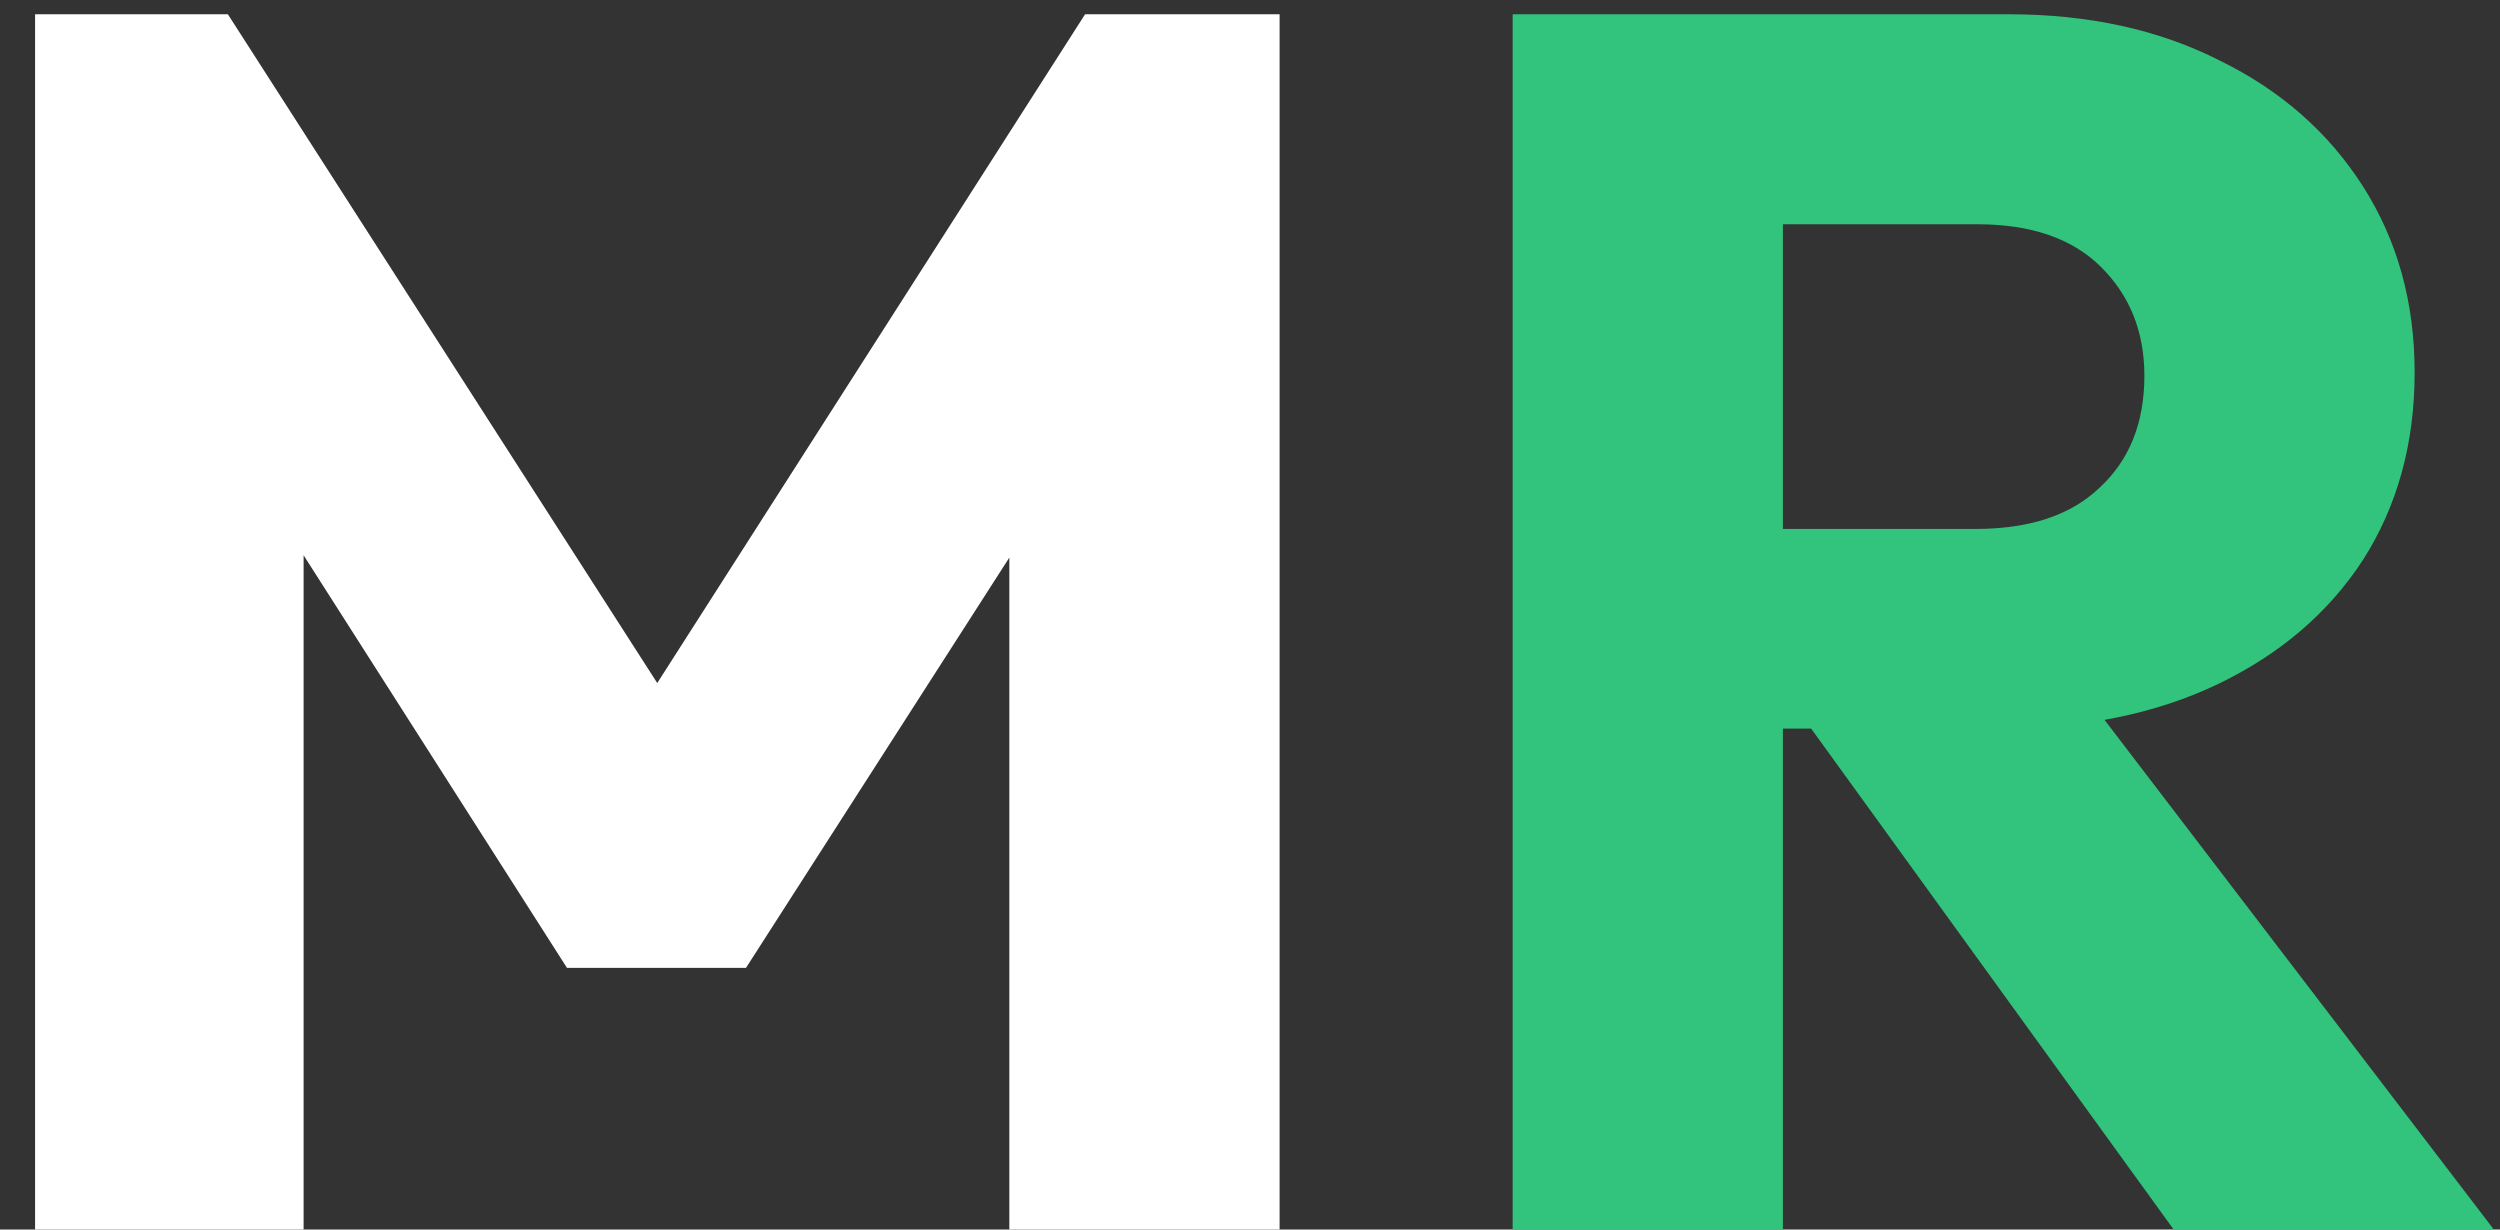 <svg width="61" height="30" viewBox="0 0 61 30" fill="none" xmlns="http://www.w3.org/2000/svg">
<rect x="0" y="0" width="61" height="30" fill="#333333" stroke="none"/>
<path d="M0.856 30V0.348H5.56L17.236 18.534H14.842L26.476 0.348H31.222V30H24.628V11.478L25.804 11.772L18.202 23.616H13.834L6.274 11.772L7.408 11.478V30H0.856Z" fill="white"/>
<path d="M41.949 17.778V12.906H48.207C49.523 12.906 50.531 12.57 51.231 11.898C51.959 11.226 52.323 10.316 52.323 9.168C52.323 8.104 51.973 7.222 51.273 6.522C50.573 5.822 49.565 5.472 48.249 5.472H41.949V0.348H49.005C50.965 0.348 52.687 0.726 54.171 1.482C55.655 2.21 56.817 3.232 57.657 4.548C58.497 5.864 58.917 7.376 58.917 9.084C58.917 10.82 58.497 12.346 57.657 13.662C56.817 14.95 55.641 15.958 54.129 16.686C52.617 17.414 50.839 17.778 48.795 17.778H41.949ZM36.909 30V0.348H43.503V30H36.909ZM53.037 30L43.797 17.232L49.845 15.594L60.849 30H53.037Z" fill="#32C37C"/>
</svg>
